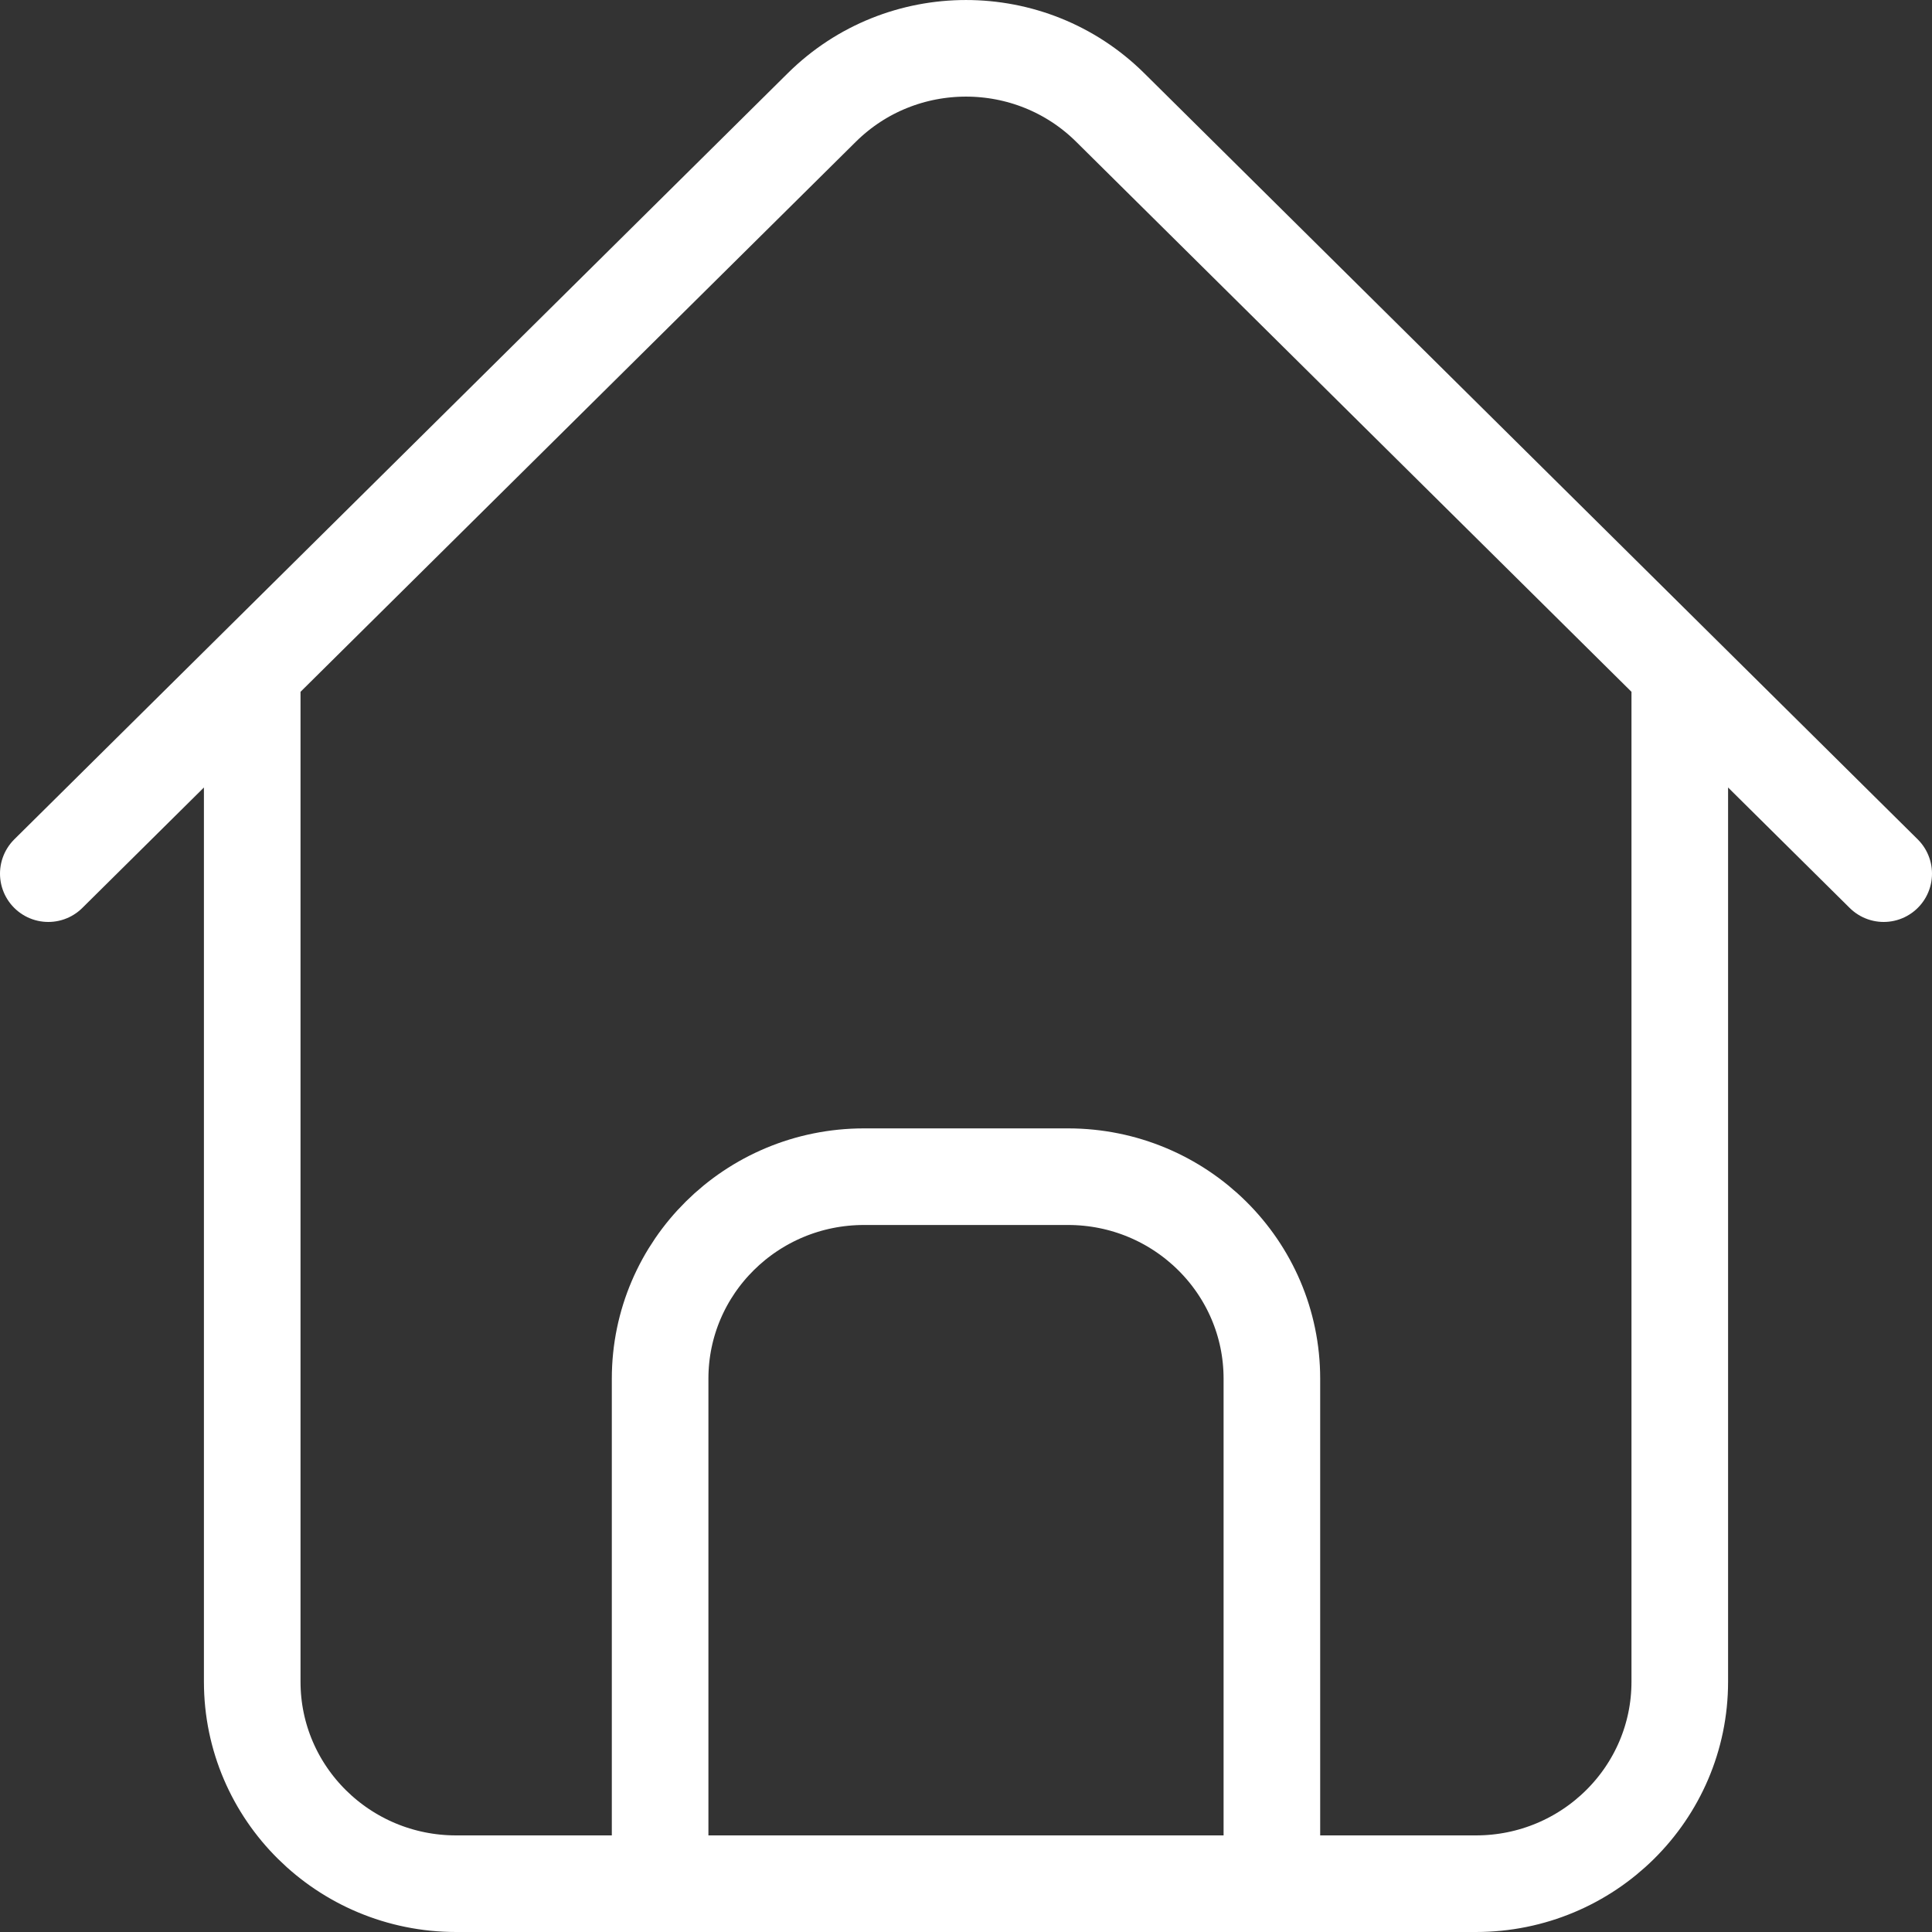<svg width="40" height="40" viewBox="0 0 40 40" fill="none" xmlns="http://www.w3.org/2000/svg">
<rect x="0" y="0" width="40" height="40" fill="#333333" stroke="none"/>
<path id="Vector" d="M34.778 13.906V34.818C34.778 37.128 32.888 39 30.556 39H9.444C7.113 39 5.222 37.128 5.222 34.818V13.906M26.333 39V28.544C26.333 26.234 24.443 24.362 22.111 24.362H17.889C15.557 24.362 13.667 26.234 13.667 28.544V39M39 18.088L22.985 2.225C21.337 0.592 18.663 0.592 17.015 2.225L1 18.088" stroke="#FFFFFF" stroke-width="2" stroke-linecap="round"/>
</svg>
